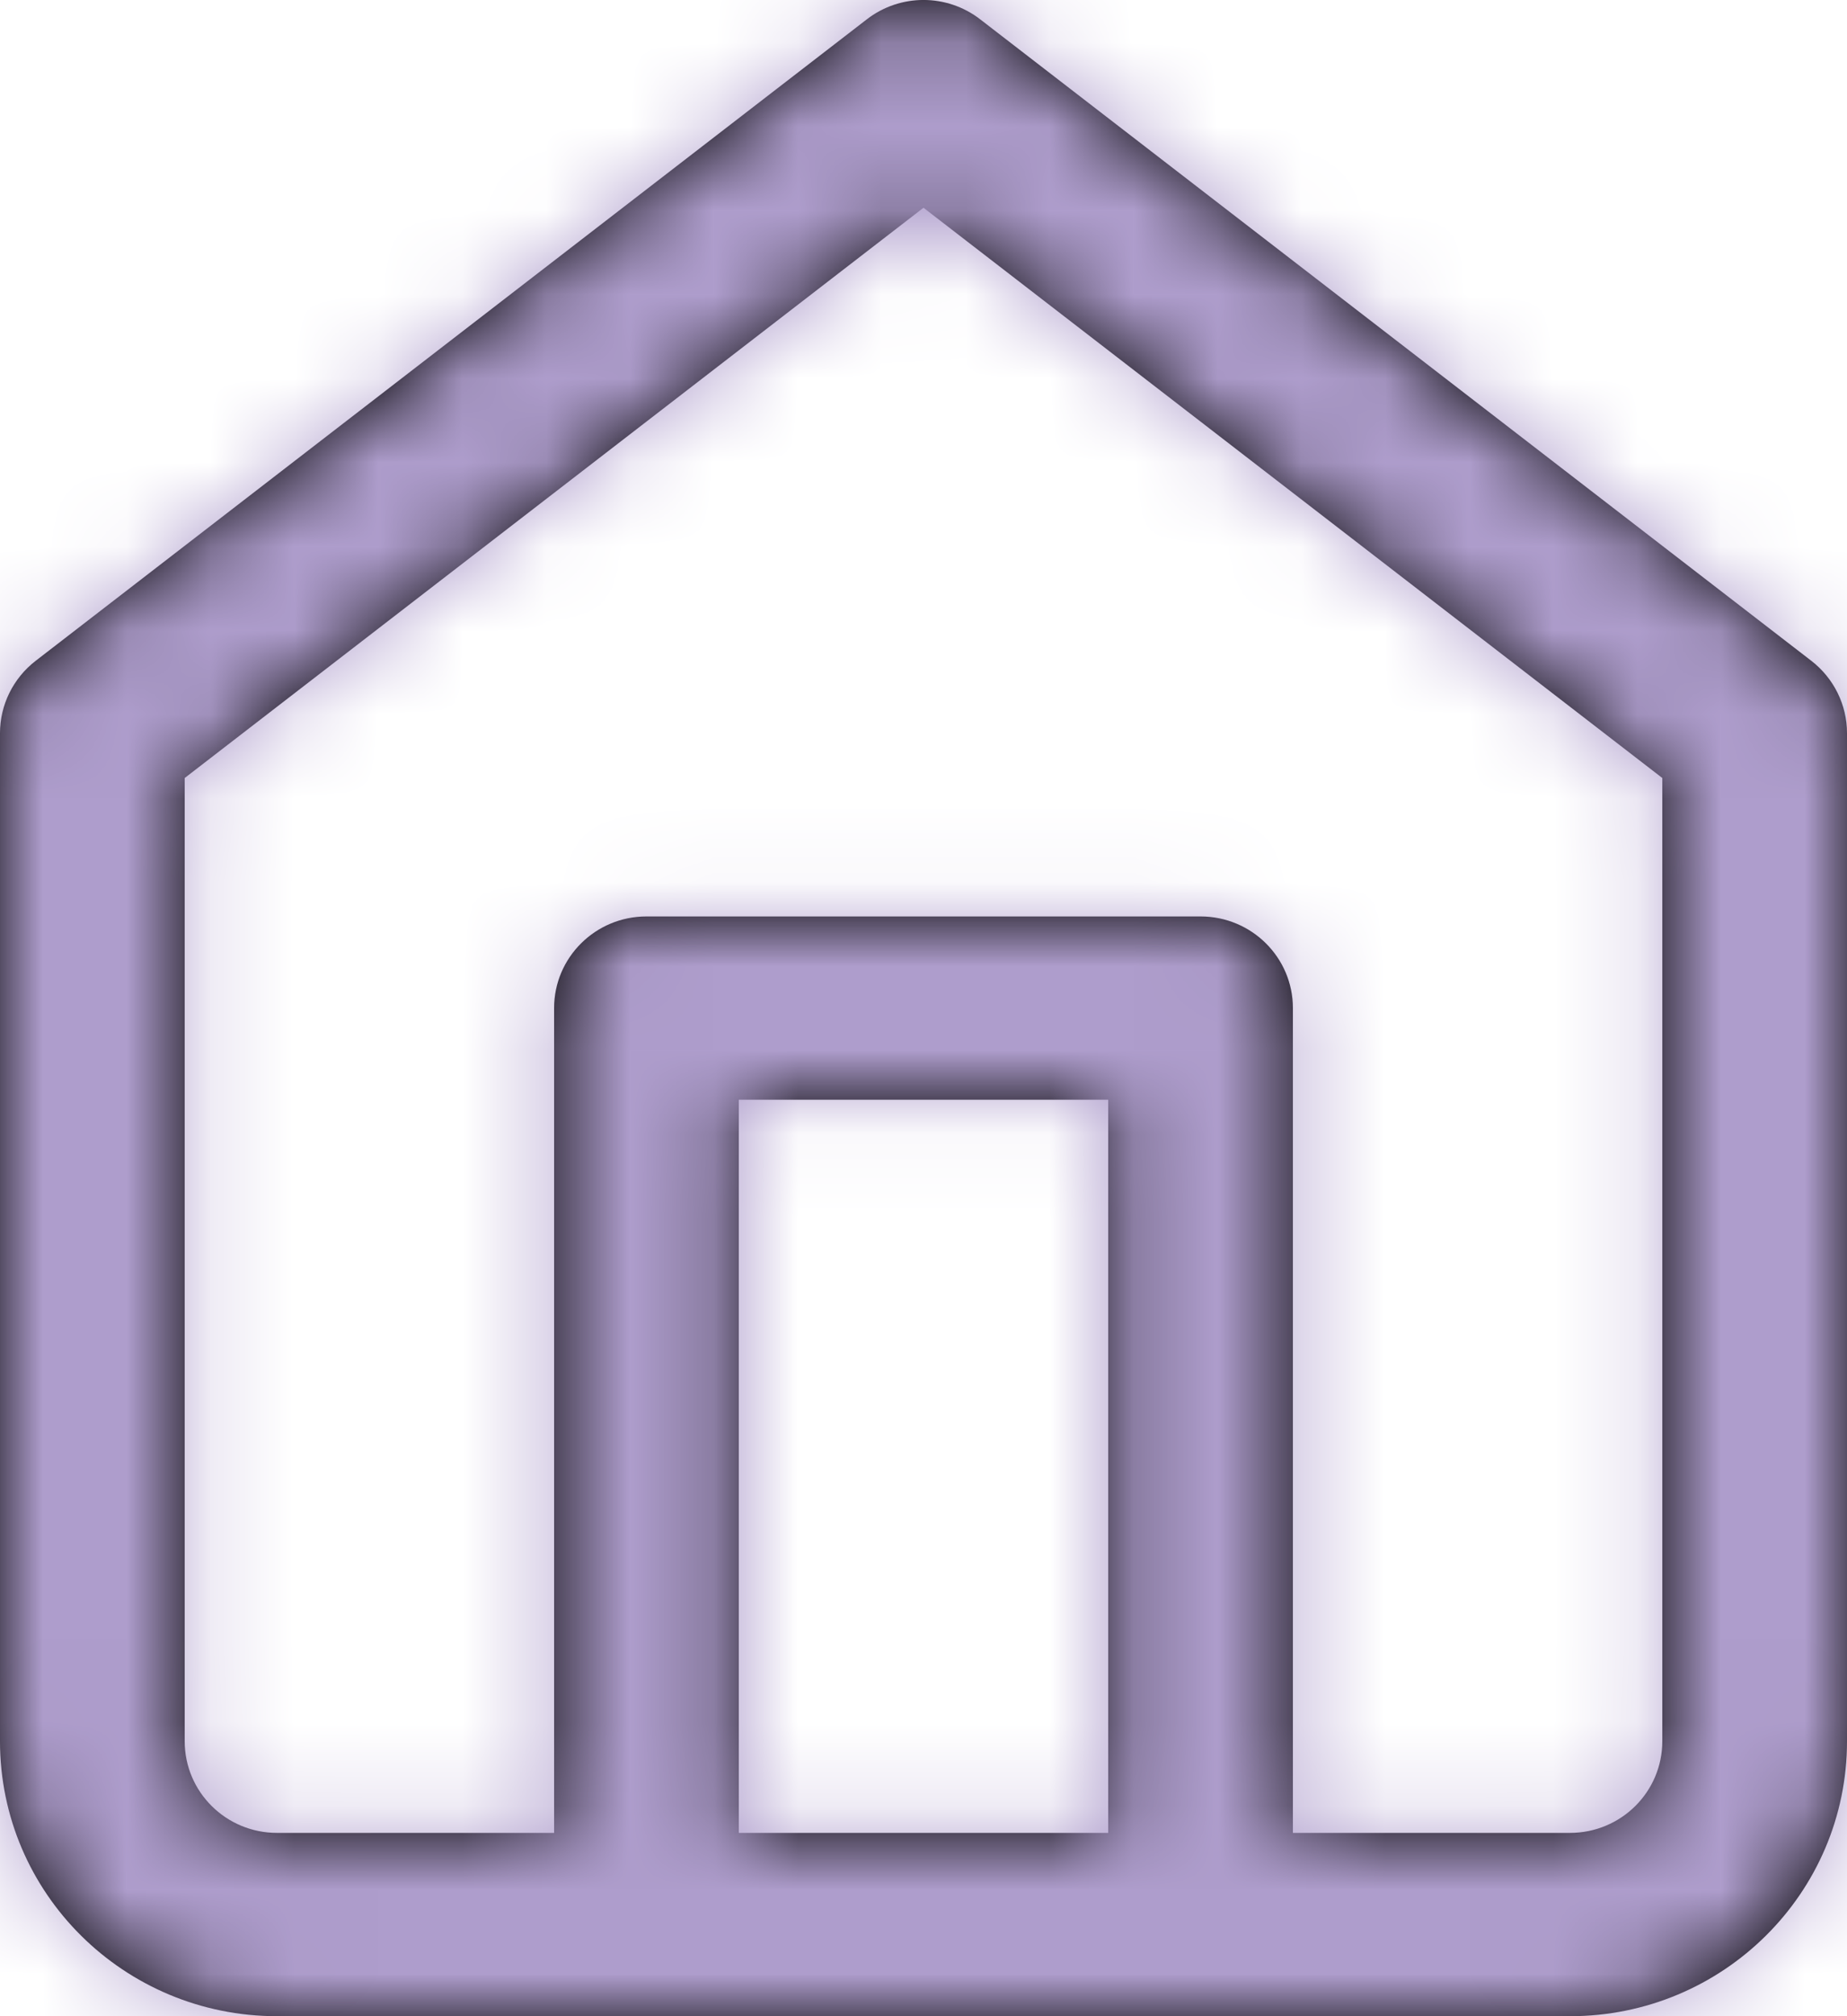 <?xml version="1.0" encoding="UTF-8"?>
<svg width="22px" height="24px" viewBox="0 0 22 24" version="1.1" xmlns="http://www.w3.org/2000/svg" xmlns:xlink="http://www.w3.org/1999/xlink">
    <!-- Generator: Sketch 49.2 (51160) - http://www.bohemiancoding.com/sketch -->
    <title>Icons/Dashboard</title>
    <desc>Created with Sketch.</desc>
    <defs>
        <path d="M15.4,21.818 L18.7,21.818 C19.308,21.818 19.8,21.33 19.8,20.727 L19.8,9.261 L11,2.473 L2.2,9.261 L2.2,20.727 C2.2,21.33 2.692,21.818 3.3,21.818 L6.6,21.818 L6.6,12 C6.6,11.398 7.092,10.909 7.7,10.909 L14.3,10.909 C14.908,10.909 15.4,11.398 15.4,12 L15.4,21.818 Z M13.2,21.818 L13.2,13.091 L8.8,13.091 L8.8,21.818 L13.2,21.818 Z M0.425,7.866 L10.325,0.23 C10.722,-0.077 11.278,-0.077 11.675,0.23 L21.575,7.866 C21.843,8.073 22,8.391 22,8.727 L22,20.727 C22,22.535 20.523,24 18.7,24 L3.3,24 C1.477,24 0,22.535 0,20.727 L0,8.727 C0,8.391 0.157,8.073 0.425,7.866 Z" id="path-1"></path>
    </defs>
    <g id="Symbols" stroke="none" stroke-width="1" fill="none" fill-rule="evenodd">
        <g id="Side-menu/Navigation-Settings" transform="translate(-31, -188)">
            <g id="Side-menu-/-nav-menu">
                <g id="dashboard" transform="translate(30, 188)">
                    <g id="Icons/Dashboard">
                        <g transform="translate(1, 0)">
                            <mask id="mask-2" fill="white">
                                <use xlink:href="#path-1"></use>
                            </mask>
                            <use id="Combined-Shape" fill="#000000" fill-rule="nonzero" xlink:href="#path-1"></use>
                            <g id="Colors/Primary/Nav/Nav-Names" mask="url(#mask-2)" fill="#AE9DCC">
                                <g transform="translate(-1, 0)" id="Rectangle-2-Copy-2">
                                    <rect x="0" y="0" width="24" height="24"></rect>
                                </g>
                            </g>
                        </g>
                    </g>
                </g>
            </g>
        </g>
    </g>
</svg>